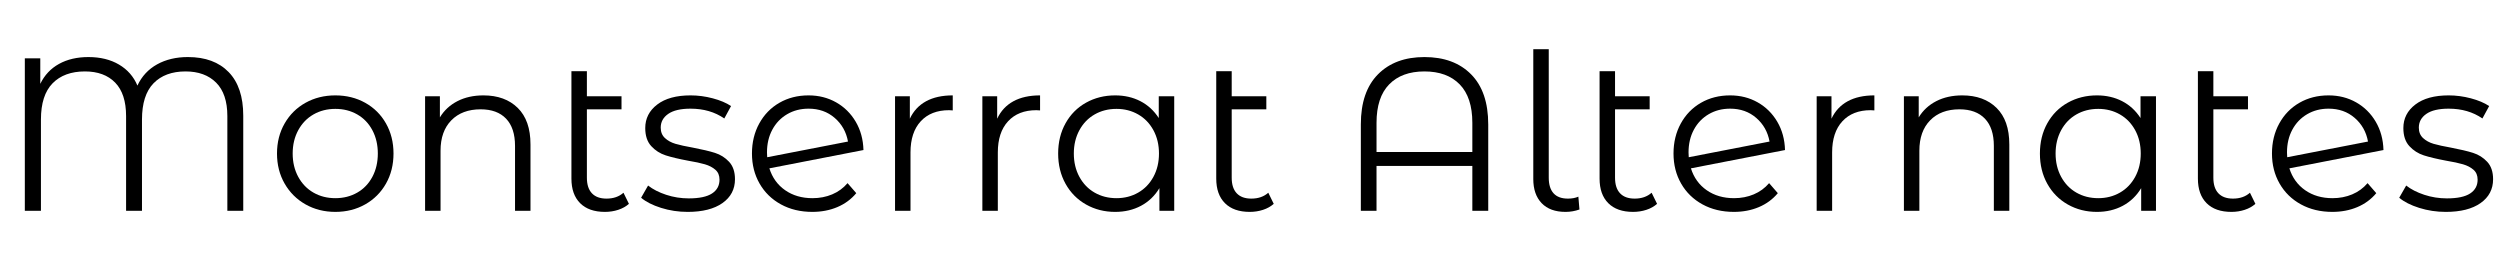 <svg width="183.68" height="19.504" viewBox="0 0 183.68 19.504" xmlns="http://www.w3.org/2000/svg"><path transform="translate(0 15.488) scale(.016 -.016)" d="m1117 437v-437h-73v435q0 102-51.5 153.5t-140.5 51.5q-94 0-147-54.5t-53-166.5v-419h-73v435q0 102-50 153.5t-139 51.5q-95 0-148.5-54.5t-53.5-166.5v-419h-74v700h71v-117q29 60 86 91.5t135 31.5q82 0 140.5-34.5t84.5-96.5q30 64 90.5 97.5t141.5 33.5q120 0 187-69t67-200z"/><path transform="translate(19.616 15.488) scale(.016 -.016)" d="m46 263q0 77 35 138t96 95 137 34 137-34 95.5-95 34.5-138-34.5-138-95.5-95.5-137-34.5-137 34.5-96 95.5-35 138zm463 0q0 60-25 107t-69.5 72.5-100.5 25.5-100.5-25.5-70-72.5-25.5-107 25.5-107 70-72.5 100.5-25.5 100.5 25.5 69.5 72.5 25 107z"/><path transform="translate(29.648 15.488) scale(.016 -.016)" d="m583 305v-305h-71v298q0 82-41 125t-117 43q-85 0-134.5-50.5t-49.5-139.5v-276h-71v526h68v-97q29 48 80.5 74.5t119.5 26.5q99 0 157.5-57.5t58.5-167.5z"/><path transform="translate(40.48 15.488) scale(.016 -.016)" d="m358 32q-20-18-49-27.5t-61-9.5q-74 0-114 40t-40 113v493h71v-115h159v-60h-159v-314q0-47 23-71.5t67-24.5q48 0 78 27z"/><path transform="translate(46.688 15.488) scale(.016 -.016)" d="m26 60 32 56q33-26 83-42.5t104-16.5q72 0 106.5 22.5t34.5 63.5q0 29-19 45.5t-48 25-77 16.5q-64 12-103 24.5t-66.5 42.5-27.5 83q0 66 55 108t153 42q51 0 102-13.5t84-35.5l-31-57q-65 45-155 45-68 0-102.5-24t-34.5-63q0-30 19.5-48t48.5-26.5 80-17.5q63-12 101-24t65-41 27-80q0-69-57.5-109.5t-159.5-40.5q-64 0-122.5 18.5t-91.5 46.5z"/><path transform="translate(54.512 15.488) scale(.016 -.016)" d="m485 127 40-46q-35-42-87-64t-115-22q-81 0-144 34.5t-98 95.5-35 138 33.5 138 92.5 95 134 34q70 0 126.5-32t90-89 35.5-130l-432-84q20-64 72.5-100.5t125.5-36.5q49 0 90.5 17.5t70.5 51.5zm-370 141q0-15 1-22l371 72q-12 66-61 108.5t-120 42.5q-55 0-98.5-25.5t-68-71-24.5-104.5z"/><path transform="translate(64.176 15.488) scale(.016 -.016)" d="m364 530v-69l-17 1q-83 0-130-51t-47-143v-268h-71v526h68v-103q25 53 74.5 80t122.5 27z"/><path transform="translate(70.592 15.488) scale(.016 -.016)" d="m364 530v-69l-17 1q-83 0-130-51t-47-143v-268h-71v526h68v-103q25 53 74.5 80t122.5 27z"/><path transform="translate(77.008 15.488) scale(.016 -.016)" d="m579 526v-526h-68v104q-32-53-84.5-81t-118.5-28q-74 0-134 34t-94 95-34 139 34 139 94 94.5 134 33.5q64 0 115.5-26.5t84.5-77.5v100zm-70-263q0 60-25.5 107t-70 72.5-99.5 25.5q-56 0-100.5-25.5t-70-72.5-25.5-107 25.5-107 70-72.5 100.5-25.5q55 0 99.5 25.5t70 72.5 25.5 107z"/><path transform="translate(87.856 15.488) scale(.016 -.016)" d="m358 32q-20-18-49-27.5t-61-9.5q-74 0-114 40t-40 113v493h71v-115h159v-60h-159v-314q0-47 23-71.5t67-24.5q48 0 78 27z"/><path transform="translate(98.256 15.488) scale(.016 -.016)" d="m693 397v-397h-73v206h-440v-206h-72v397q0 150 78.5 229.5t213.5 79.5q136 0 214.5-79.5t78.5-229.5zm-73-127v134q0 117-58 176.5t-162 59.5-162-59.5-58-176.5v-134z"/><path transform="translate(111.07 15.488) scale(.016 -.016)" d="m99 146v596h71v-590q0-47 22-71.5t66-24.5q28 0 48 9l5-59q-31-11-64-11-71 0-109.5 40t-38.5 111z"/><path transform="translate(116.02 15.488) scale(.016 -.016)" d="m358 32q-20-18-49-27.5t-61-9.5q-74 0-114 40t-40 113v493h71v-115h159v-60h-159v-314q0-47 23-71.5t67-24.5q48 0 78 27z"/><path transform="translate(122.22 15.488) scale(.016 -.016)" d="m485 127 40-46q-35-42-87-64t-115-22q-81 0-144 34.5t-98 95.5-35 138 33.5 138 92.5 95 134 34q70 0 126.5-32t90-89 35.5-130l-432-84q20-64 72.5-100.5t125.5-36.5q49 0 90.5 17.5t70.5 51.5zm-370 141q0-15 1-22l371 72q-12 66-61 108.5t-120 42.5q-55 0-98.5-25.5t-68-71-24.5-104.5z"/><path transform="translate(131.89 15.488) scale(.016 -.016)" d="m364 530v-69l-17 1q-83 0-130-51t-47-143v-268h-71v526h68v-103q25 53 74.5 80t122.5 27z"/><path transform="translate(138.3 15.488) scale(.016 -.016)" d="m583 305v-305h-71v298q0 82-41 125t-117 43q-85 0-134.5-50.5t-49.5-139.5v-276h-71v526h68v-97q29 48 80.5 74.5t119.5 26.5q99 0 157.5-57.5t58.5-167.5z"/><path transform="translate(149.14 15.488) scale(.016 -.016)" d="m579 526v-526h-68v104q-32-53-84.5-81t-118.5-28q-74 0-134 34t-94 95-34 139 34 139 94 94.5 134 33.5q64 0 115.5-26.5t84.5-77.5v100zm-70-263q0 60-25.5 107t-70 72.5-99.5 25.5q-56 0-100.5-25.5t-70-72.5-25.5-107 25.5-107 70-72.5 100.5-25.5q55 0 99.5 25.5t70 72.5 25.5 107z"/><path transform="translate(159.98 15.488) scale(.016 -.016)" d="m358 32q-20-18-49-27.5t-61-9.5q-74 0-114 40t-40 113v493h71v-115h159v-60h-159v-314q0-47 23-71.5t67-24.5q48 0 78 27z"/><path transform="translate(166.19 15.488) scale(.016 -.016)" d="m485 127 40-46q-35-42-87-64t-115-22q-81 0-144 34.5t-98 95.5-35 138 33.5 138 92.5 95 134 34q70 0 126.5-32t90-89 35.5-130l-432-84q20-64 72.5-100.5t125.5-36.5q49 0 90.5 17.5t70.5 51.5zm-370 141q0-15 1-22l371 72q-12 66-61 108.5t-120 42.5q-55 0-98.5-25.5t-68-71-24.5-104.5z"/><path transform="translate(175.86 15.488) scale(.016 -.016)" d="m26 60 32 56q33-26 83-42.5t104-16.5q72 0 106.5 22.5t34.5 63.5q0 29-19 45.5t-48 25-77 16.5q-64 12-103 24.5t-66.5 42.5-27.5 83q0 66 55 108t153 42q51 0 102-13.5t84-35.5l-31-57q-65 45-155 45-68 0-102.5-24t-34.5-63q0-30 19.5-48t48.5-26.5 80-17.5q63-12 101-24t65-41 27-80q0-69-57.5-109.5t-159.5-40.5q-64 0-122.5 18.5t-91.5 46.5z"/></svg>